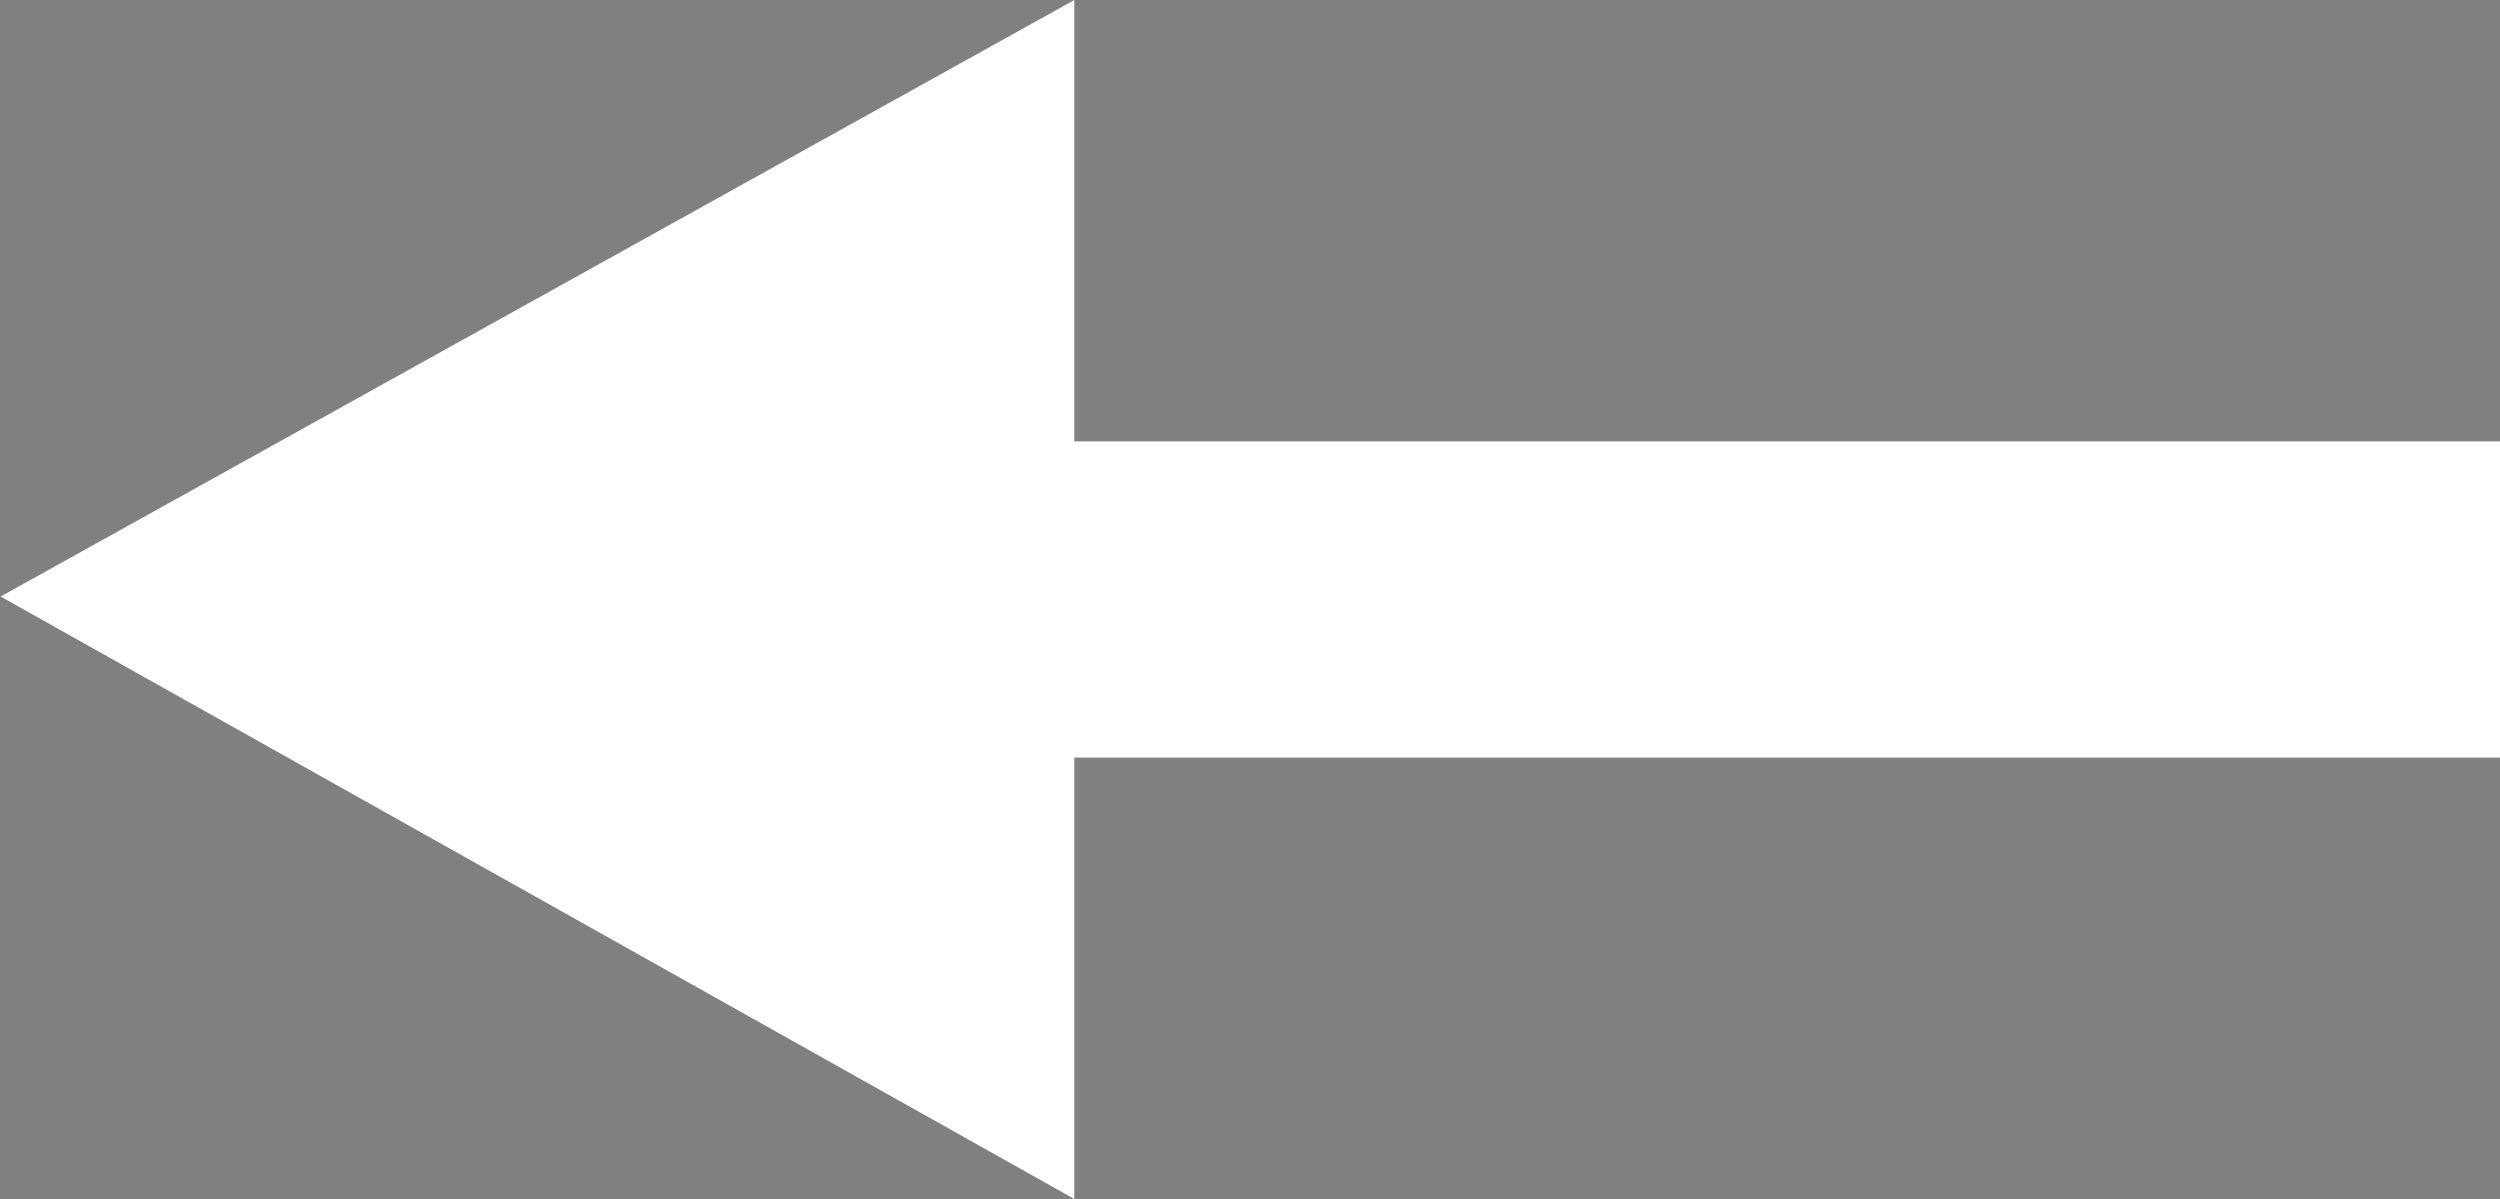 <?xml version="1.0" encoding="utf-8"?>
<!-- Generator: Adobe Illustrator 23.0.1, SVG Export Plug-In . SVG Version: 6.00 Build 0)  -->
<svg version="1.1" xmlns="http://www.w3.org/2000/svg" xmlns:xlink="http://www.w3.org/1999/xlink" x="0px" y="0px"
	 viewBox="0 0 419.1 201" style="enable-background:new 0 0 419.1 201;" xml:space="preserve">
<rect x="0" y="0" width="419.1" height="201" fill="#808080" stroke="none"/>
<style type="text/css">
	.st0{fill:#FFFFFF;}
</style>
<g id="Layer_1">
	<g>
		<polygon class="st0" points="267.1,-118 267.1,-239 598.1,-239 598.1,-357 267.1,-357 267.1,-463 -77.9,-291 		"/>
	</g>
	<polygon class="st0" points="419.1,74 419.1,127 180.1,127 180.1,201 0.1,100 180.1,0 180.1,74 	"/>
	<path d="M0,100.5L0,100.5z"/>
</g>
<g id="Layer_2">
</g>
</svg>
